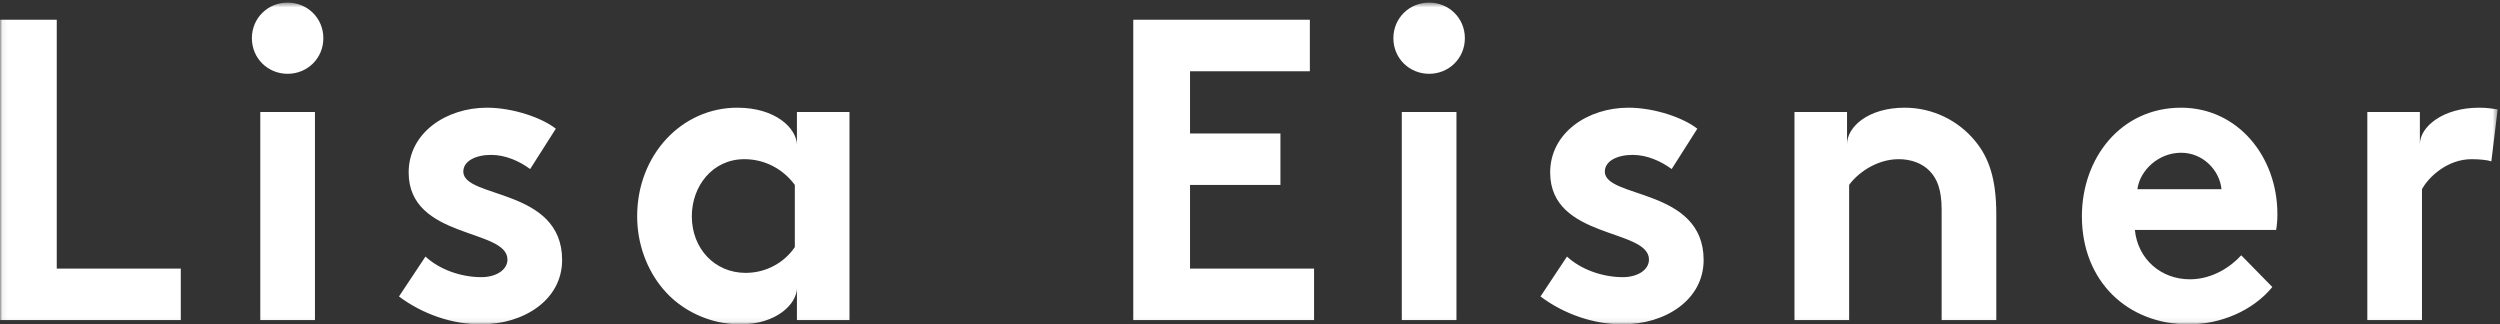 <?xml version="1.0" encoding="UTF-8" standalone="no"?>
<svg width="501px" height="65px" viewBox="0 0 501 65" version="1.1" xmlns="http://www.w3.org/2000/svg" xmlns:xlink="http://www.w3.org/1999/xlink">
    <rect x="0" y="0" width="501" height="65" fill="#333333" stroke="none"/>
    <!-- Generator: Sketch 39.1 (31720) - http://www.bohemiancoding.com/sketch -->
    <title>LISA_EISNER_08.12 copy</title>
    <desc>Created with Sketch.</desc>
    <defs>
        <polygon id="path-1" points="0.06 64.941 500.53 64.941 500.53 0.52 0.06 0.52"></polygon>
    </defs>
    <g id="Page-1" stroke="none" stroke-width="1" fill="none" fill-rule="evenodd">
        <g id="LISA_EISNER_08.12-copy">
            <mask id="mask-2" fill="white">
                <use xlink:href="#path-1"></use>
            </mask>
            <g id="Clip-2"></g>
            <path d="M0,64.141 L36.23,64.141 L36.23,53.823 L11.374,53.823 L11.374,3.958 L0,3.958 L0,64.141 L0,64.141 Z M52.162,64.141 L63.115,64.141 L63.115,22.443 L52.162,22.443 L52.162,64.141 Z M50.477,7.654 C50.477,11.695 53.678,14.79 57.638,14.79 C61.598,14.79 64.8,11.695 64.8,7.654 C64.8,3.614 61.598,0.52 57.638,0.52 C53.678,0.52 50.477,3.614 50.477,7.654 L50.477,7.654 Z M79.957,59.411 C84.76,63.022 90.742,65 96.387,65 C104.981,65 112.649,60.1 112.649,52.104 C112.649,37.66 92.848,39.81 92.848,34.394 C92.848,32.243 95.376,31.04 98.409,31.04 C101.358,31.04 104.139,32.329 106.245,33.877 L111.385,25.795 C108.689,23.647 102.875,21.582 97.567,21.582 C89.478,21.582 81.895,26.569 81.895,34.565 C81.895,47.978 101.695,45.741 101.695,52.019 C101.695,54.081 99.42,55.542 96.471,55.542 C92.343,55.542 88.046,53.995 85.265,51.416 L79.957,59.411 L79.957,59.411 Z M159.283,49.524 C157.177,52.619 153.554,54.684 149.425,54.684 C143.275,54.684 138.641,49.868 138.641,43.334 C138.641,37.316 142.769,31.899 149.173,31.899 C153.385,31.899 157.008,33.963 159.283,37.059 L159.283,49.524 L159.283,49.524 Z M159.704,64.141 L170.236,64.141 L170.236,22.442 L159.704,22.442 L159.704,28.891 C159.536,25.709 155.492,21.582 147.74,21.582 C136.618,21.582 127.687,31.04 127.687,43.334 C127.687,49.008 129.71,54.167 132.911,57.95 C136.534,62.249 142.264,65 148.33,65 C155.66,65 159.704,60.873 159.704,57.692 L159.704,64.141 L159.704,64.141 Z M262.494,14.275 L262.494,3.958 L227.107,3.958 L227.107,64.141 L263.337,64.141 L263.337,53.823 L238.482,53.823 L238.482,37.059 L256.598,37.059 L256.598,26.741 L238.482,26.741 L238.482,14.275 L262.494,14.275 L262.494,14.275 Z M280.92,64.141 L291.873,64.141 L291.873,22.443 L280.92,22.443 L280.92,64.141 Z M279.234,7.654 C279.234,11.695 282.438,14.79 286.396,14.79 C290.357,14.79 293.559,11.695 293.559,7.654 C293.559,3.614 290.357,0.52 286.396,0.52 C282.438,0.52 279.234,3.614 279.234,7.654 L279.234,7.654 Z M308.716,59.411 C313.518,63.022 319.501,65 325.146,65 C333.74,65 341.407,60.1 341.407,52.104 C341.407,37.66 321.607,39.81 321.607,34.394 C321.607,32.243 324.135,31.04 327.168,31.04 C330.117,31.04 332.896,32.329 335.004,33.877 L340.143,25.795 C337.447,23.647 331.633,21.582 326.325,21.582 C318.236,21.582 310.654,26.569 310.654,34.565 C310.654,47.978 330.454,45.741 330.454,52.019 C330.454,54.081 328.18,55.542 325.23,55.542 C321.102,55.542 316.805,53.995 314.023,51.416 L308.716,59.411 L308.716,59.411 Z M370.146,22.442 L359.614,22.442 L359.614,64.141 L370.566,64.141 L370.566,37.059 C372.084,34.909 375.875,31.899 380.509,31.899 C383.037,31.899 385.229,32.759 386.66,34.222 C388.176,35.769 389.104,37.918 389.104,42.044 L389.104,64.141 L400.057,64.141 L400.057,42.904 C400.057,35.769 398.54,31.556 395.844,28.288 C392.475,24.162 387.334,21.582 381.689,21.582 C374.359,21.582 370.146,25.451 370.146,28.891 L370.146,22.442 L370.146,22.442 Z M449.143,51.158 C447.206,53.308 443.498,55.973 438.864,55.973 C433.051,55.973 428.417,51.933 427.827,46.085 L456.137,46.085 C456.305,45.141 456.389,44.022 456.389,42.904 C456.389,31.298 448.385,21.582 437.095,21.582 C424.962,21.582 417.211,31.728 417.211,43.334 C417.211,56.402 426.394,65 438.611,65 C444.931,65 451.418,62.335 455.378,57.521 L449.143,51.158 L449.143,51.158 Z M428.332,37.918 C428.838,34.135 432.545,30.61 437.095,30.61 C441.56,30.61 444.846,34.222 445.183,37.918 L428.332,37.918 L428.332,37.918 Z M496.823,21.582 C489.492,21.582 484.943,25.451 484.943,28.891 L484.943,22.442 L474.411,22.442 L474.411,64.141 L485.364,64.141 L485.364,37.918 C486.712,35.424 490.503,31.899 495.306,31.899 C496.907,31.899 498.508,32.071 499.266,32.329 L500.53,21.926 C499.35,21.754 498.423,21.582 496.823,21.582 L496.823,21.582 Z" id="Fill-1" fill="#FFFFFF" mask="url(#mask-2)"></path>
        </g>
    </g>
</svg>